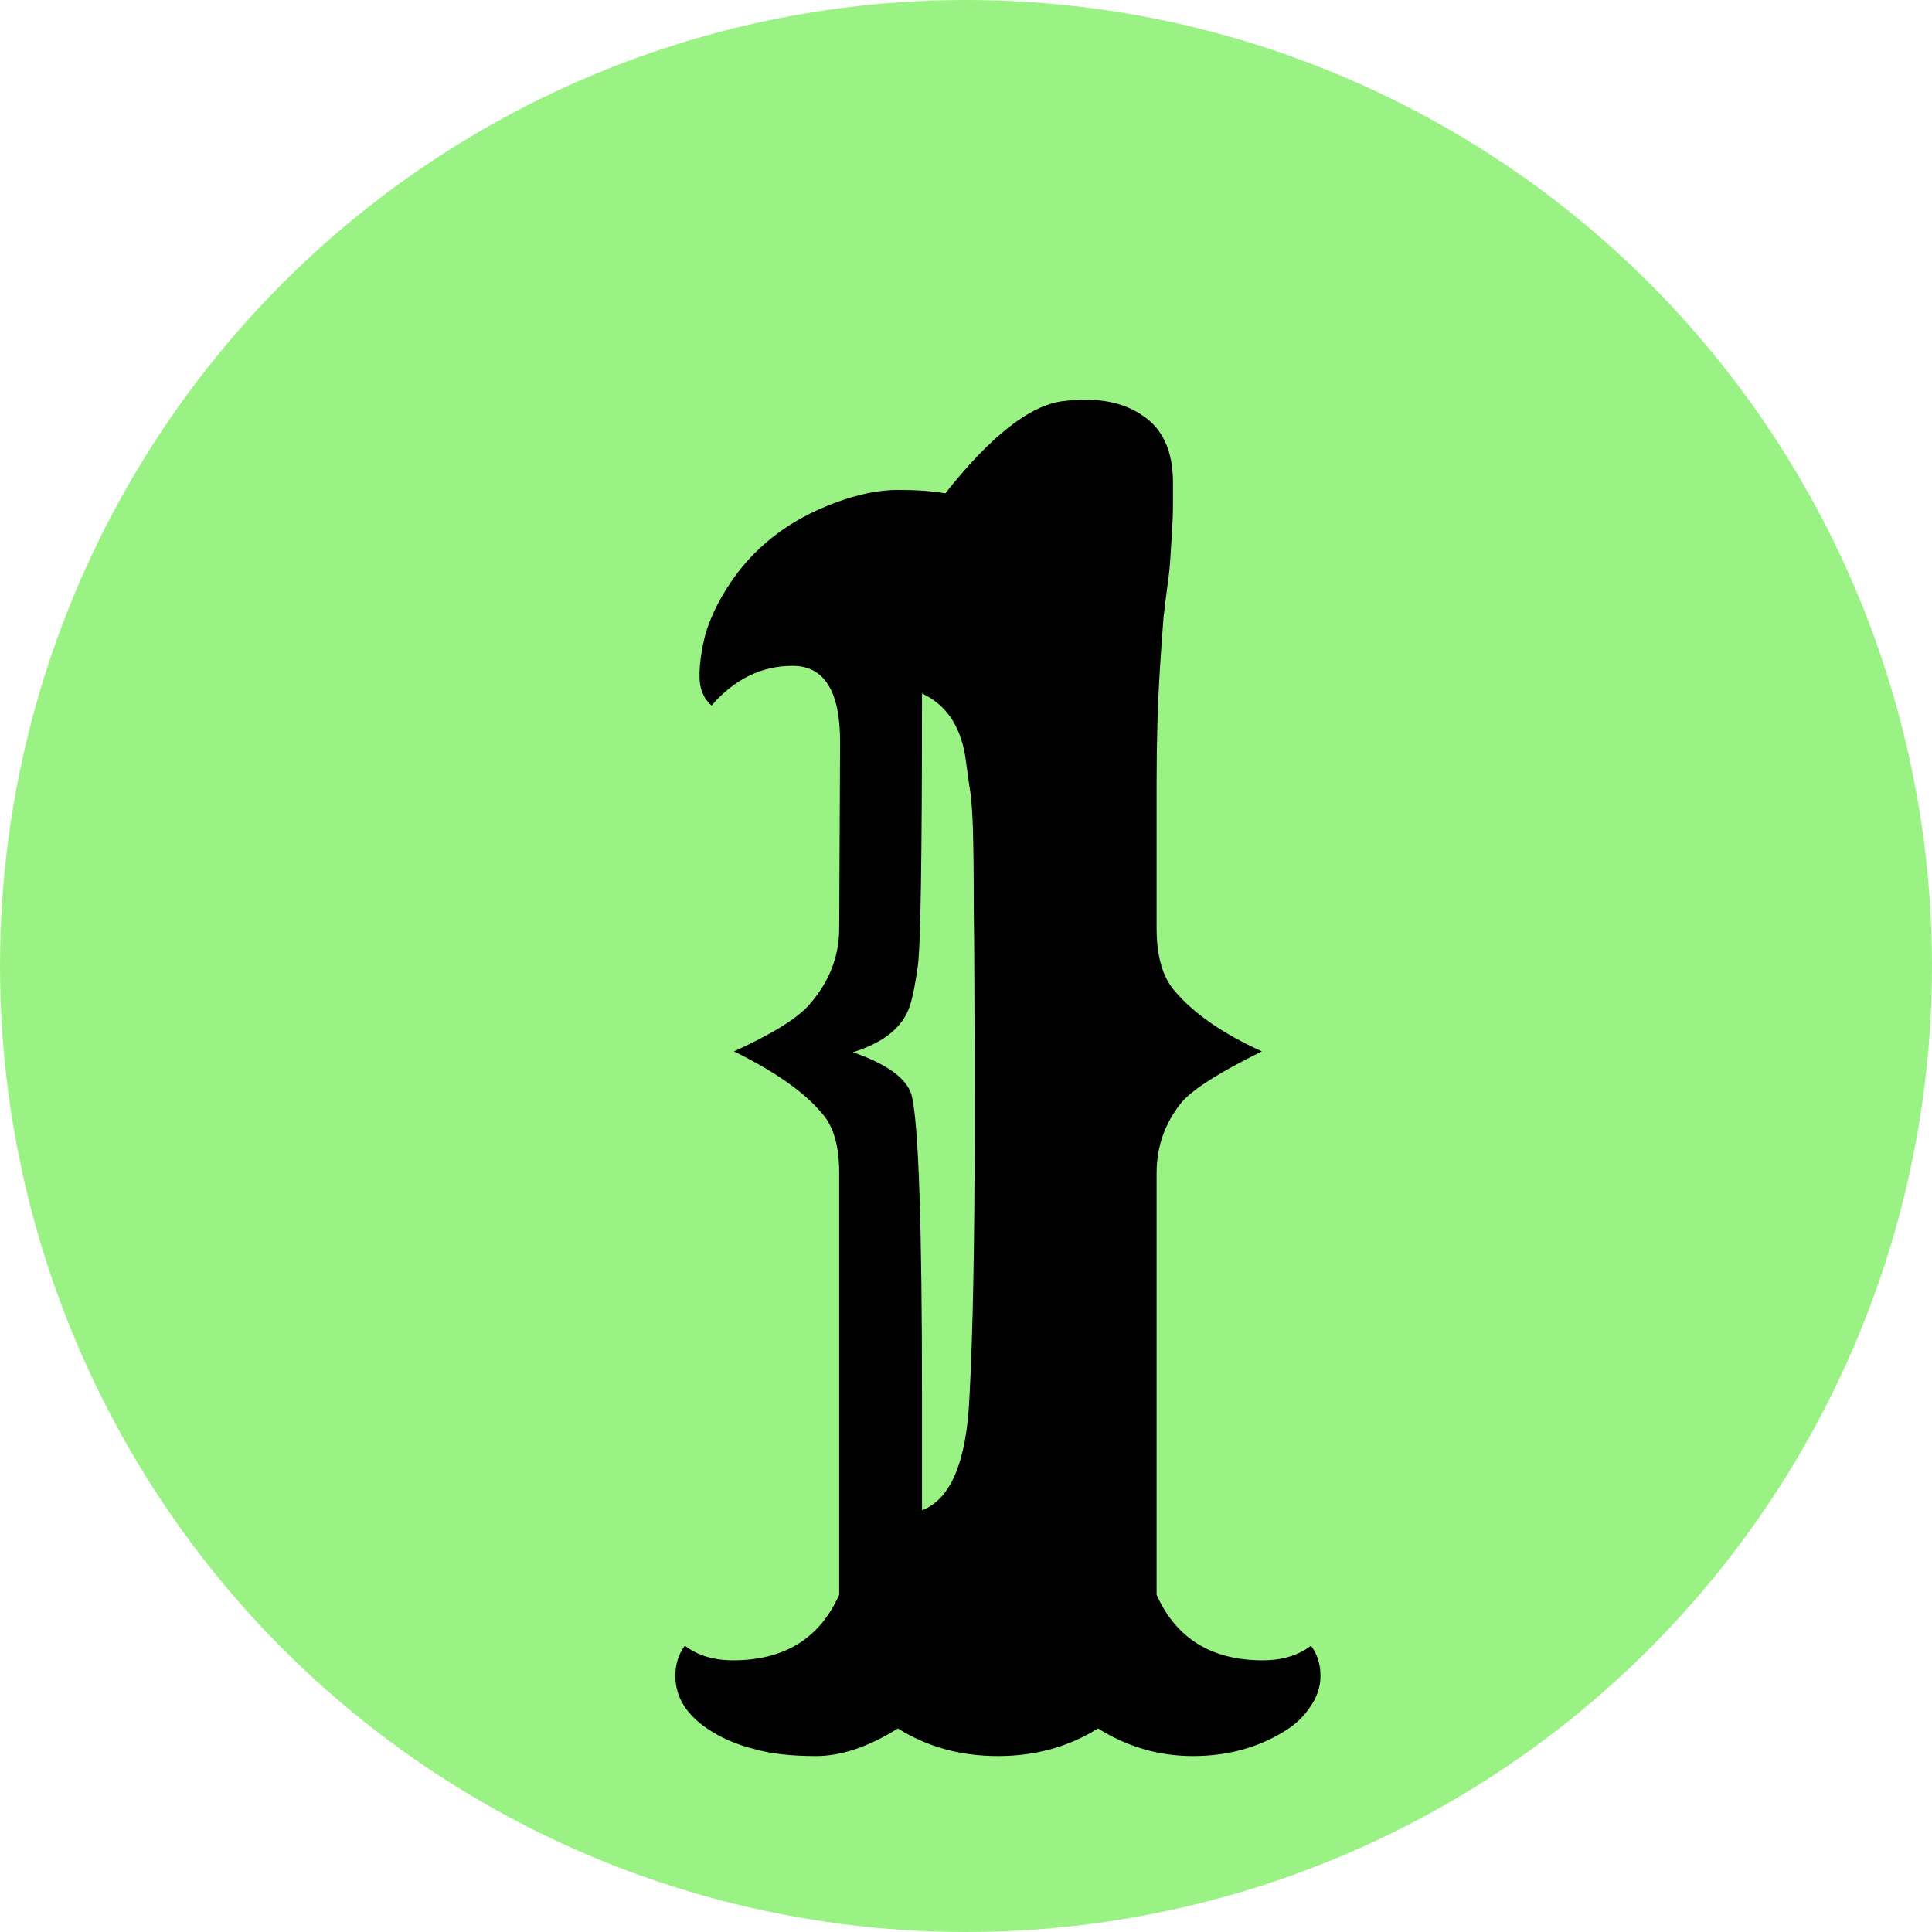 <svg width="70" height="70" viewBox="0 0 70 70" fill="none" xmlns="http://www.w3.org/2000/svg">
<circle cx="35" cy="35" r="35" fill="#3AE60F" fill-opacity="0.51"/>
<path d="M39.781 62.625C38.719 63.292 37.51 63.625 36.156 63.625C34.802 63.625 33.594 63.292 32.531 62.625C31.469 63.292 30.479 63.625 29.562 63.625C28.667 63.625 27.927 63.542 27.344 63.375C26.76 63.229 26.25 63.021 25.812 62.75C24.917 62.208 24.469 61.531 24.469 60.719C24.469 60.302 24.583 59.938 24.812 59.625C25.271 59.979 25.854 60.156 26.562 60.156C28.417 60.156 29.698 59.365 30.406 57.781V42.5C30.406 41.542 30.208 40.833 29.812 40.375C29.188 39.604 28.115 38.844 26.594 38.094C28.01 37.448 28.927 36.875 29.344 36.375C30.052 35.562 30.406 34.646 30.406 33.625L30.438 26.875C30.438 25.042 29.865 24.125 28.719 24.125C27.594 24.125 26.615 24.604 25.781 25.562C25.49 25.312 25.344 24.958 25.344 24.5C25.344 24.042 25.417 23.531 25.562 22.969C25.729 22.406 26 21.833 26.375 21.25C27.271 19.854 28.562 18.844 30.25 18.219C31.083 17.906 31.844 17.75 32.531 17.75C33.219 17.75 33.792 17.792 34.25 17.875C35.896 15.792 37.323 14.677 38.531 14.531C39.74 14.385 40.698 14.562 41.406 15.062C42.135 15.542 42.5 16.354 42.5 17.5V18.25C42.5 18.542 42.49 18.854 42.469 19.188C42.448 19.521 42.427 19.854 42.406 20.188C42.385 20.521 42.354 20.833 42.312 21.125C42.271 21.417 42.219 21.833 42.156 22.375C42.115 22.917 42.073 23.51 42.031 24.156C41.948 25.448 41.906 26.833 41.906 28.312V33.625C41.906 34.646 42.125 35.406 42.562 35.906C43.25 36.719 44.302 37.448 45.719 38.094C44.198 38.844 43.229 39.458 42.812 39.938C42.208 40.688 41.906 41.542 41.906 42.5V57.781C42.615 59.365 43.896 60.156 45.75 60.156C46.458 60.156 47.042 59.979 47.5 59.625C47.729 59.938 47.844 60.302 47.844 60.719C47.844 61.115 47.719 61.49 47.469 61.844C47.24 62.198 46.917 62.5 46.5 62.75C45.542 63.333 44.448 63.625 43.219 63.625C41.99 63.625 40.844 63.292 39.781 62.625ZM33.406 54.719C34.448 54.323 35.021 52.958 35.125 50.625C35.25 48.292 35.312 45.073 35.312 40.969C35.312 36.844 35.302 34.167 35.281 32.938C35.281 31.688 35.271 30.719 35.25 30.031C35.229 29.344 35.188 28.833 35.125 28.5L34.969 27.375C34.781 26.271 34.26 25.521 33.406 25.125C33.406 31.104 33.354 34.406 33.25 35.031C33.167 35.635 33.073 36.104 32.969 36.438C32.719 37.208 32.031 37.771 30.906 38.125C32.156 38.562 32.865 39.083 33.031 39.688C33.281 40.688 33.406 44.344 33.406 50.656V54.719Z" fill="black"/>
</svg>
